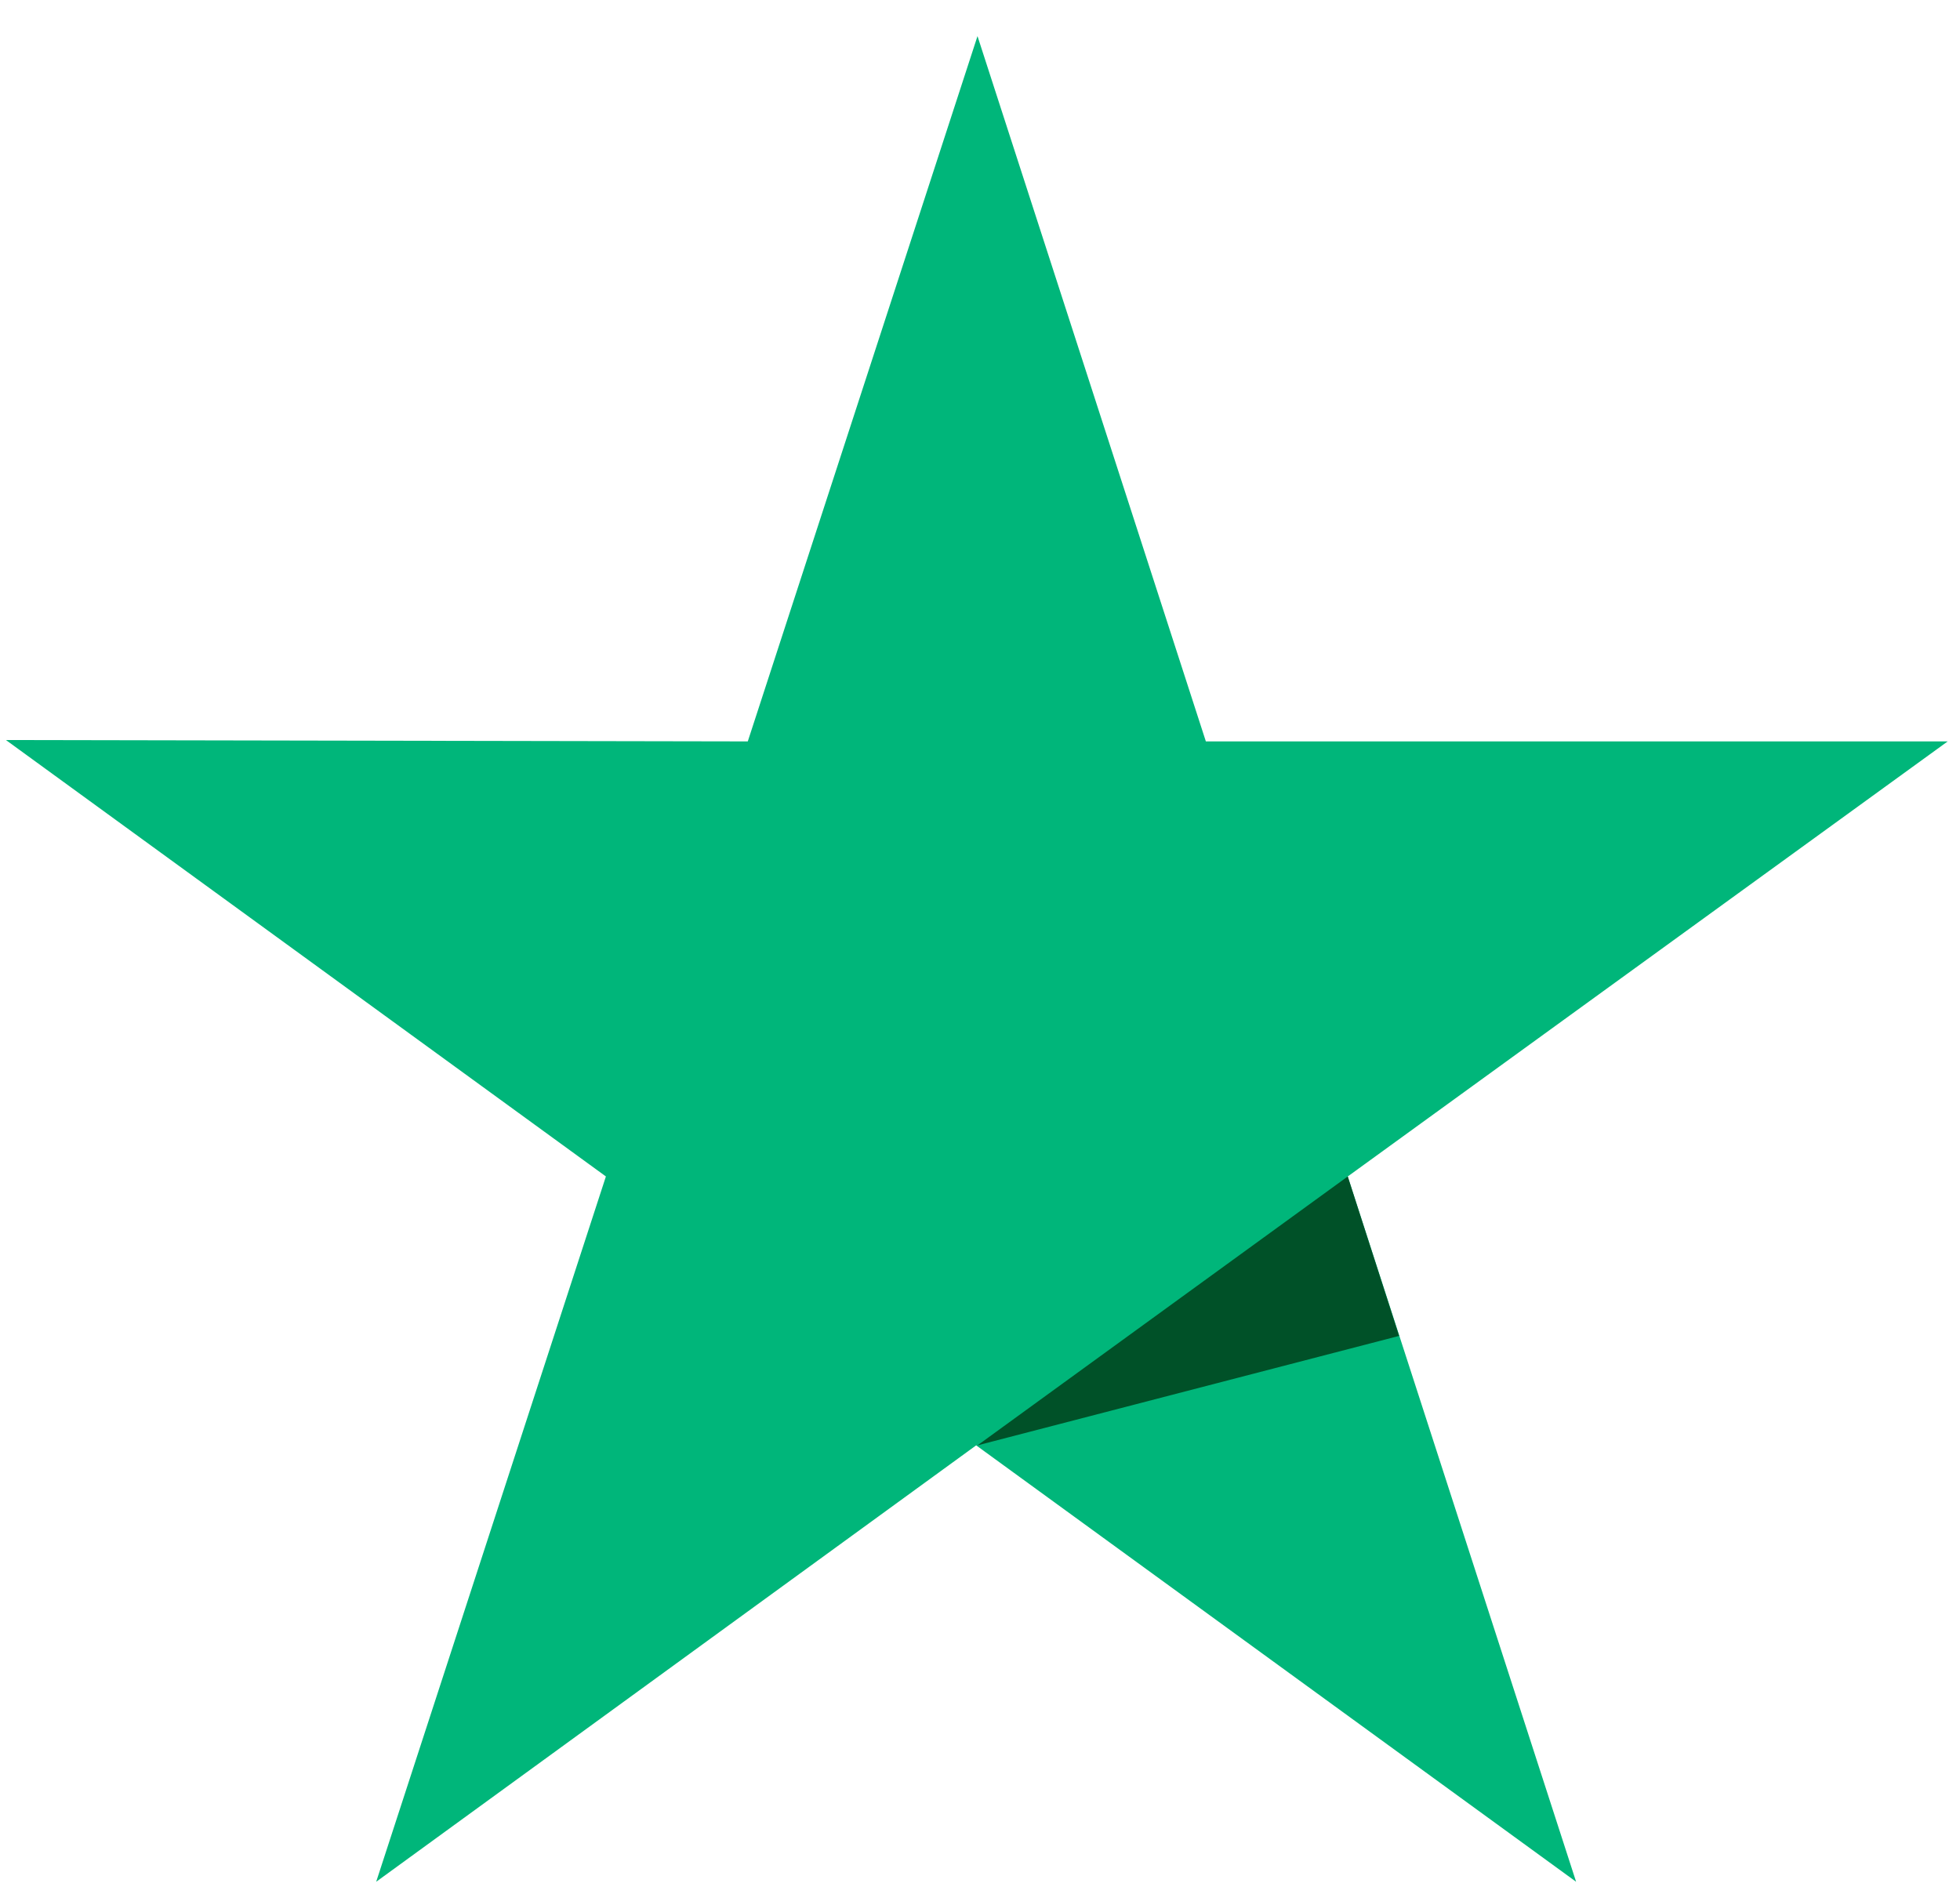 <svg xmlns="http://www.w3.org/2000/svg" width="430.329" height="415.842" viewBox="0 0 430.329 415.842">
  <g id="Artboard1" transform="translate(-339.95 18.06)">
    <rect id="Rectangle_156" data-name="Rectangle 156" width="430.329" height="415.842" transform="translate(339.95 -18.06)" fill="none"/>
    <g id="Group_3562" data-name="Group 3562" transform="translate(-18.727 -10.132)">
      <path id="Path_11684" data-name="Path 11684" d="M786.305,154.864H623.431L573.293,0,522.857,154.864l-162.874-.3,131.724,95.825L441.272,405.256,573,309.43,704.72,405.256,654.581,250.392Z" fill="#00b67a"/>
    </g>
    <g id="Group_3563" data-name="Group 3563" transform="translate(-18.727 -10.132)">
      <path id="Path_11685" data-name="Path 11685" d="M665.855,285.4l-11.274-35.008L573.293,309.43Z" fill="#005128"/>
    </g>
  </g>
</svg>
